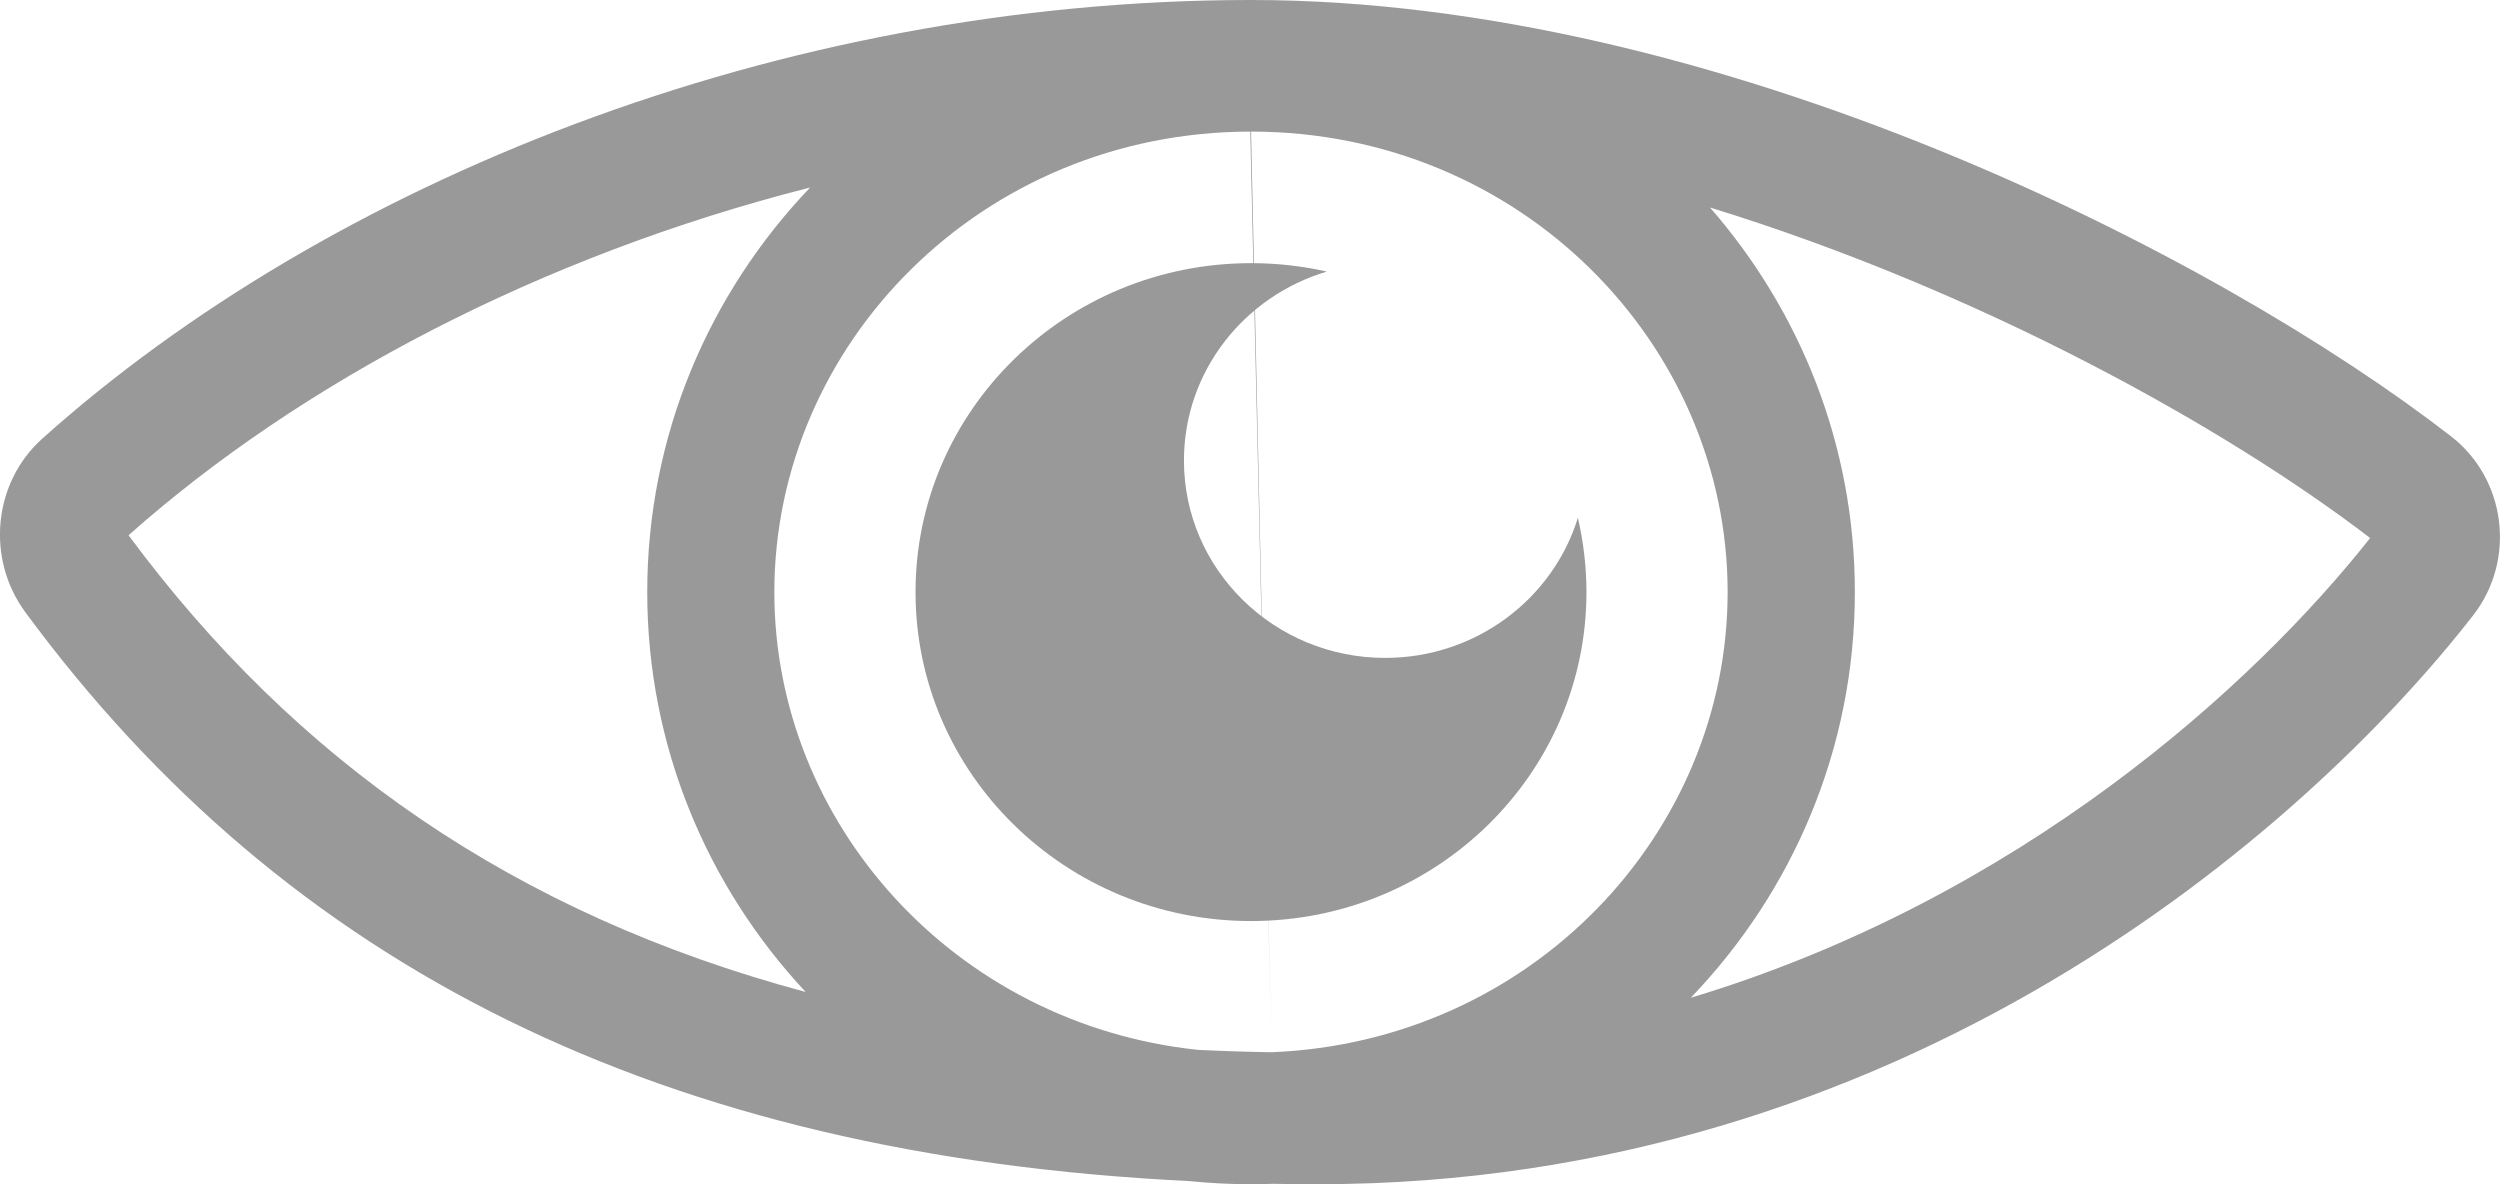 <svg width="19" height="9" viewBox="0 0 19 9" fill="none" xmlns="http://www.w3.org/2000/svg">
<path fill-rule="evenodd" clip-rule="evenodd" d="M9.672 8.997C9.786 8.999 9.901 9 10.018 9C14.453 9 17.513 6.323 18.795 4.678C19.126 4.253 19.045 3.639 18.628 3.316C16.852 1.94 13.066 0 9.508 0C5.906 0 2.485 1.396 0.323 3.332C-0.054 3.669 -0.106 4.247 0.192 4.652C2.184 7.357 5.038 8.78 9.035 8.976C9.191 8.992 9.348 9 9.508 9C9.563 9 9.617 8.999 9.672 8.997ZM6.123 7.539C3.909 6.945 2.246 5.782 0.977 4.068C2.28 2.91 4.103 1.947 6.157 1.425C5.389 2.229 4.919 3.311 4.919 4.5C4.919 5.671 5.375 6.738 6.123 7.539ZM9.663 7.997C9.473 7.994 9.287 7.988 9.104 7.979C7.254 7.783 5.885 6.257 5.885 4.5C5.885 2.619 7.454 1.003 9.502 1M9.663 7.997C11.637 7.918 13.13 6.335 13.13 4.5C13.13 2.617 11.558 1 9.508 1M12.85 7.583C13.623 6.778 14.097 5.693 14.097 4.5C14.097 3.384 13.682 2.363 12.996 1.577C15.059 2.212 16.925 3.255 18.013 4.089C17.13 5.207 15.355 6.828 12.85 7.583Z" fill="#999999"/>
<path d="M9.508 7C10.916 7 12.057 5.881 12.057 4.5C12.057 4.306 12.034 4.117 11.992 3.935C11.802 4.551 11.218 5 10.527 5C9.683 5 8.998 4.328 8.998 3.5C8.998 2.823 9.455 2.251 10.084 2.064C9.899 2.022 9.706 2 9.508 2C8.1 2 6.958 3.119 6.958 4.5C6.958 5.881 8.1 7 9.508 7Z" fill="#999999"/>
</svg>
